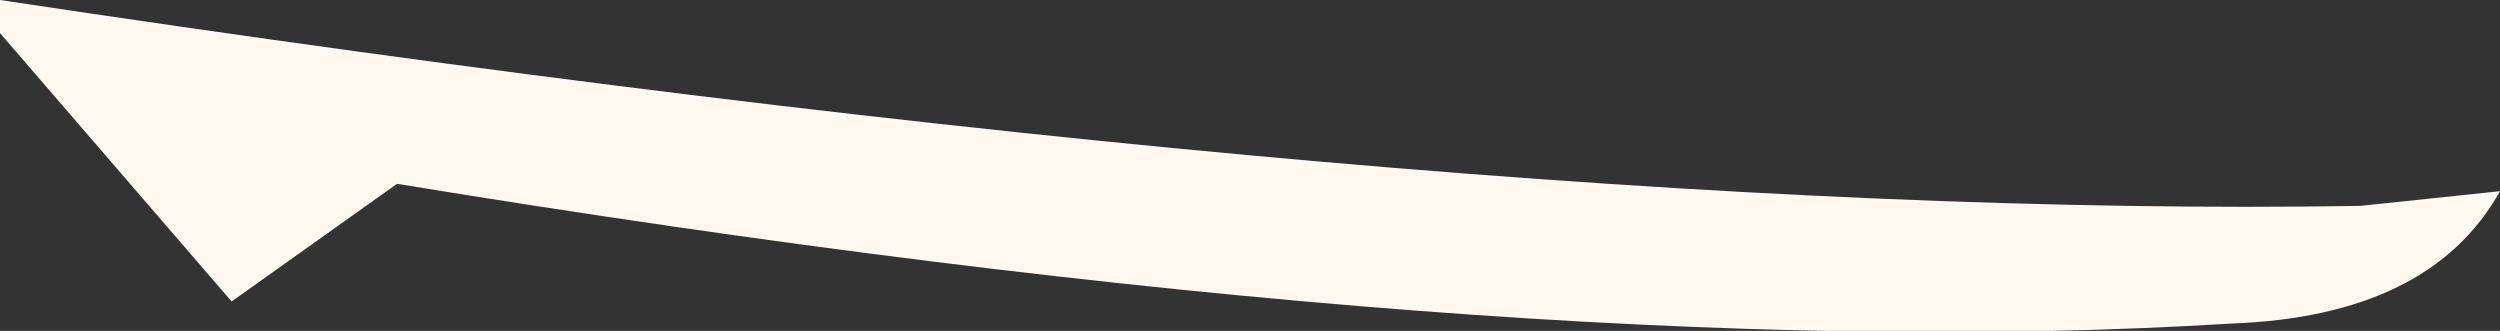 <?xml version="1.0" encoding="UTF-8" standalone="no"?>
<svg xmlns:xlink="http://www.w3.org/1999/xlink" height="4.5px" width="34.0px" xmlns="http://www.w3.org/2000/svg">
  <rect width="100%" height="100%" fill="#333333" stroke="none"/>
  <g transform="matrix(1.0, 0.0, 0.0, 1.0, 0.0, 2.25)">
    <path d="M34.0 0.35 Q33.05 2.05 30.35 2.15 20.65 2.75 5.4 0.25 L3.15 1.85 0.0 -1.8 0.0 -2.25 Q19.9 0.75 32.1 0.55 L34.0 0.35" fill="#fff8f0" fill-rule="evenodd" stroke="none"/>
  </g>
</svg>
